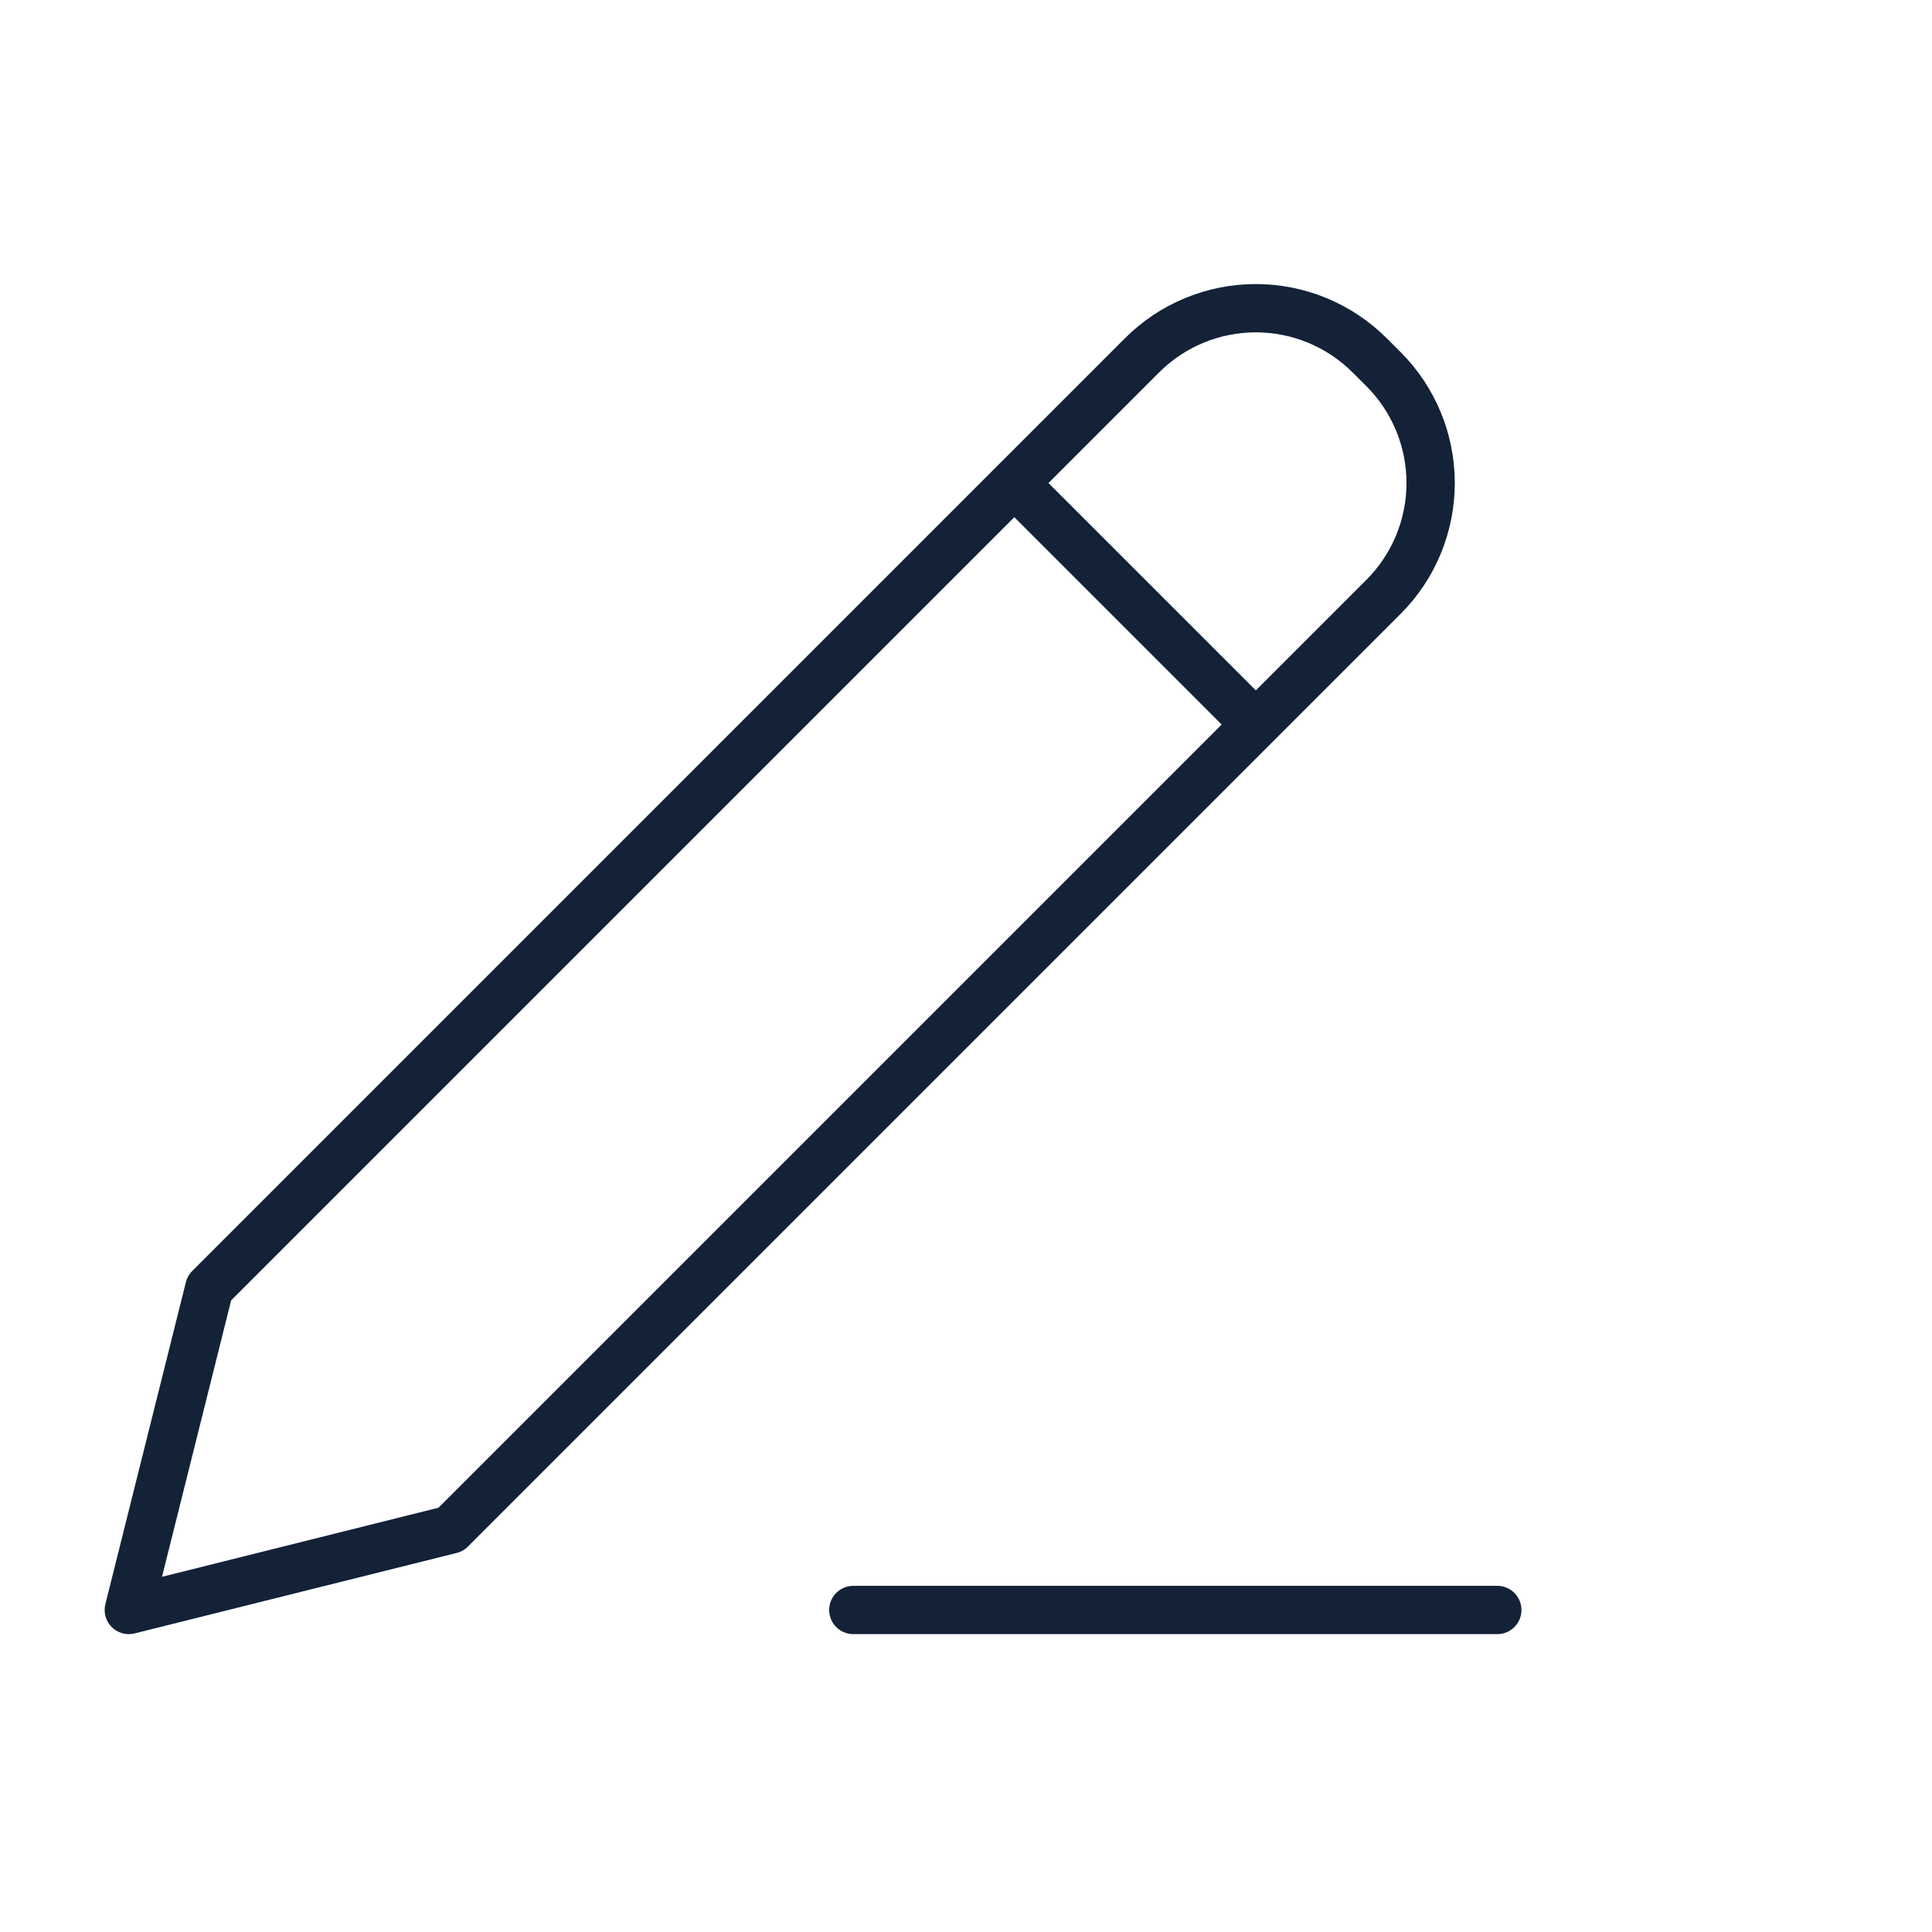 <svg width="40" height="40" viewBox="0 0 40 40" fill="none" xmlns="http://www.w3.org/2000/svg">
<g id="iconamoon:edit-thin">
<path id="Vector" d="M21 10L26 15M17.667 33.333H31M4.334 26.667L2.667 33.333L9.334 31.667L28.644 12.357C29.269 11.732 29.62 10.884 29.62 10C29.62 9.116 29.269 8.268 28.644 7.643L28.357 7.357C27.732 6.732 26.884 6.381 26 6.381C25.116 6.381 24.269 6.732 23.644 7.357L4.334 26.667Z" stroke="#132237" stroke-linecap="round" stroke-linejoin="round"/>
</g>
</svg>
